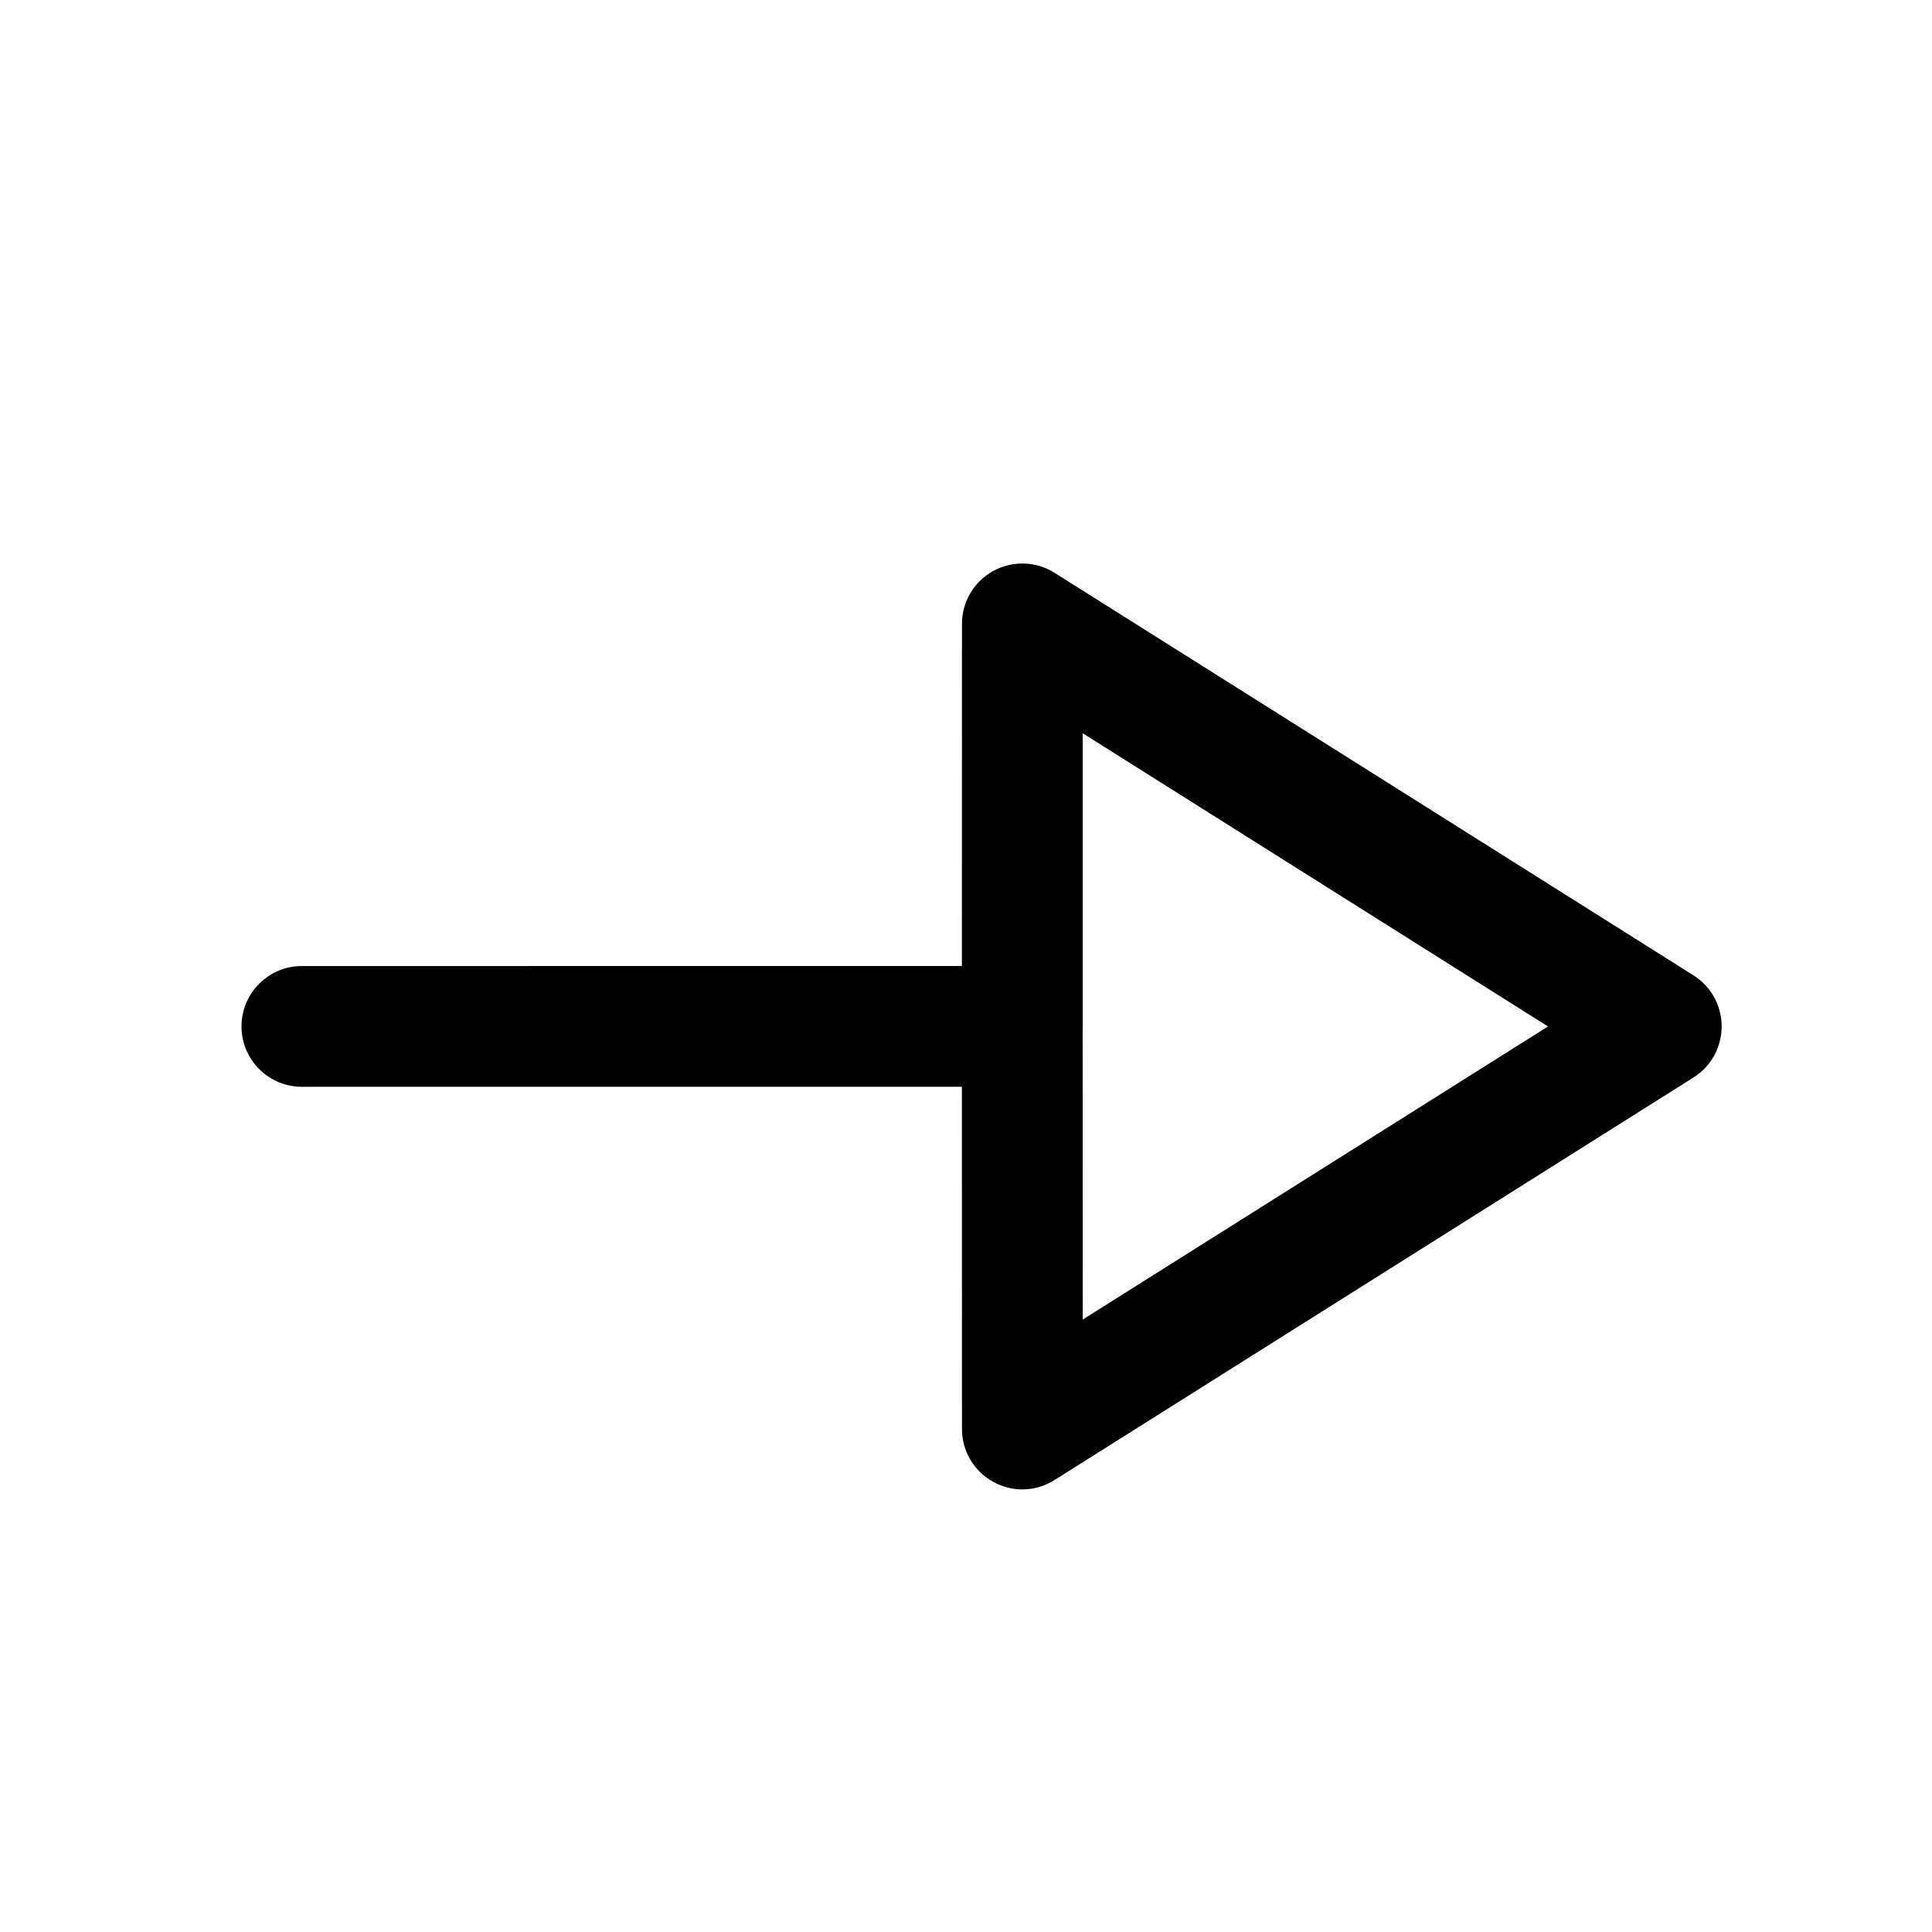 <svg width="48" height="48" viewBox="0 0 48 48" fill="none" xmlns="http://www.w3.org/2000/svg">
<path fill-rule="evenodd" clip-rule="evenodd" d="M26.198 14.23L42.074 24.232C42.512 24.508 42.774 24.986 42.774 25.502C42.774 26.016 42.512 26.496 42.074 26.77L26.198 36.772C25.956 36.926 25.678 37.004 25.4 37.004C25.15 37.004 24.902 36.94 24.676 36.816C24.196 36.552 23.9 36.05 23.9 35.504L23.898 27L7.5 27.001C6.672 27.001 6 26.329 6 25.501C6 24.673 6.672 24.001 7.5 24.001L23.898 24L23.9 15.5C23.9 14.952 24.196 14.45 24.676 14.186C25.154 13.924 25.74 13.94 26.198 14.23ZM26.9 18.218L26.9 25.47C26.9 25.48 26.9 25.491 26.9 25.501L26.898 25.53L26.9 32.784L38.46 25.502L26.9 18.218Z" fill="black"/>
</svg>
